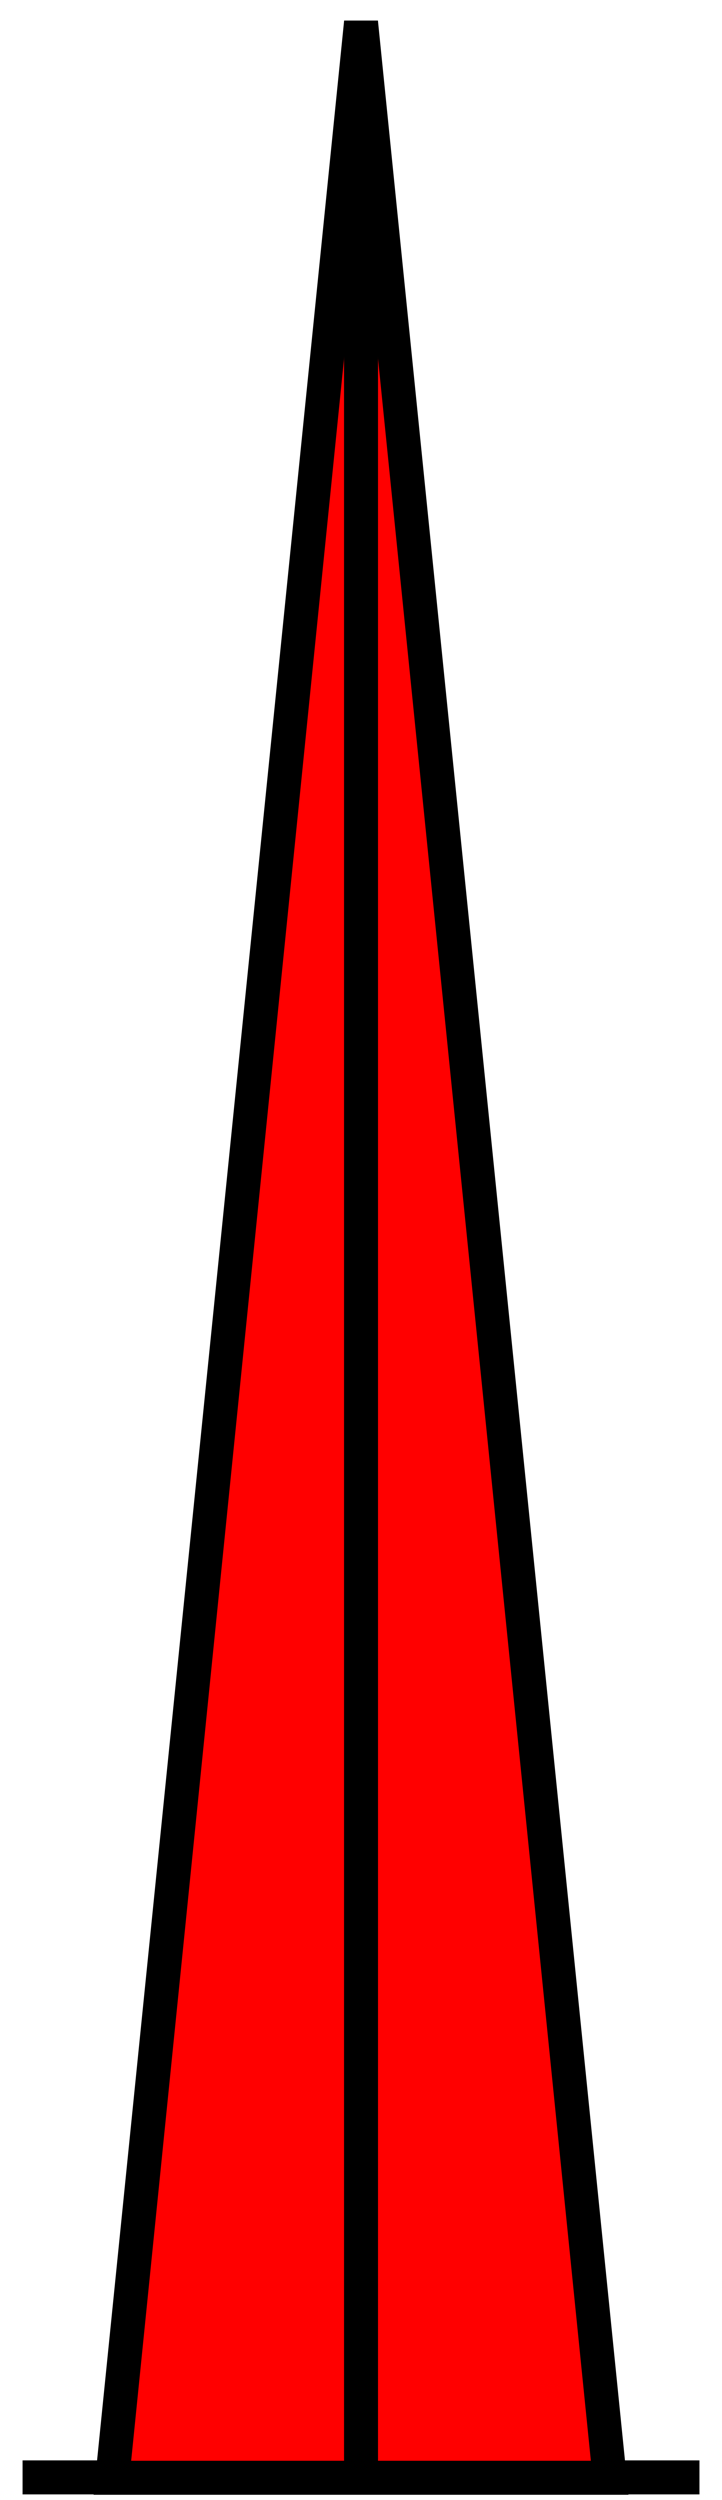 <?xml version="1.0" encoding="UTF-8" standalone="no"?>
<!-- Created with Inkscape (http://www.inkscape.org/) -->

<svg
   xmlns:dc="http://purl.org/dc/elements/1.1/"
   xmlns:cc="http://creativecommons.org/ns#"
   xmlns:rdf="http://www.w3.org/1999/02/22-rdf-syntax-ns#"
   xmlns:svg="http://www.w3.org/2000/svg"
   xmlns="http://www.w3.org/2000/svg"
   xmlns:sodipodi="http://sodipodi.sourceforge.net/DTD/sodipodi-0.dtd"
   xmlns:inkscape="http://www.inkscape.org/namespaces/inkscape"
   width="24mm"
   height="83mm"
   viewBox="0 0 85.039 294.094"
   id="svg2"
   version="1.1"
   inkscape:version="0.91 r13725"
   sodipodi:docname="shape_BR_26.svg">
  <defs
     id="defs4" />
  <sodipodi:namedview
     id="base"
     pagecolor="#ffffff"
     bordercolor="#666666"
     borderopacity="1.0"
     inkscape:pageopacity="0.0"
     inkscape:pageshadow="2"
     inkscape:zoom="1.4142136"
     inkscape:cx="30.262489"
     inkscape:cy="146.93249"
     inkscape:document-units="px"
     inkscape:current-layer="layer1"
     showgrid="false"
     showguides="true"
     inkscape:guide-bbox="true"
     inkscape:window-width="1366"
     inkscape:window-height="715"
     inkscape:window-x="-8"
     inkscape:window-y="-8"
     inkscape:window-maximized="1">
    <sodipodi:guide
       position="0.004,0"
       orientation="-0.707,0.707"
       id="guide4136" />
    <sodipodi:guide
       position="85.039,0"
       orientation="0.707,0.707"
       id="guide4138" />
    <sodipodi:guide
       position="0.004,294.09"
       orientation="0.707,0.707"
       id="guide4140" />
    <sodipodi:guide
       position="85.043,294.09"
       orientation="-0.707,0.707"
       id="guide4142" />
    <sodipodi:guide
       position="42.523,251.57"
       orientation="1,0"
       id="guide4144" />
    <sodipodi:guide
       position="42.523,0.008"
       orientation="0.707,0.707"
       id="guide4146" />
    <sodipodi:guide
       position="21.268,21.264"
       orientation="1,0"
       id="guide4148" />
    <sodipodi:guide
       position="21.268,-0.004"
       orientation="0.707,0.707"
       id="guide4150" />
    <sodipodi:guide
       position="10.634,10.63"
       orientation="1,0"
       id="guide4152" />
    <sodipodi:guide
       position="21.268,-0.004"
       orientation="0,1"
       id="guide4154" />
    <sodipodi:guide
       position="10.634,-0.004"
       orientation="0.707,0.707"
       id="guide4156" />
    <sodipodi:guide
       position="5.317,5.313"
       orientation="1,0"
       id="guide4158" />
    <sodipodi:guide
       position="5.317,-0.004"
       orientation="0.707,0.707"
       id="guide4160" />
    <sodipodi:guide
       position="2.658,2.655"
       orientation="1,0"
       id="guide4162" />
    <sodipodi:guide
       position="2.658,2.655"
       orientation="0,1"
       id="guide4164" />
    <sodipodi:guide
       position="82.385,2.655"
       orientation="1,0"
       id="guide4166" />
    <sodipodi:guide
       position="82.385,291.431"
       orientation="0,1"
       id="guide4168" />
    <sodipodi:guide
       position="5.317,5.313"
       orientation="0,1"
       id="guide4172" />
    <sodipodi:guide
       position="79.726,5.313"
       orientation="1,0"
       id="guide4174" />
  </sodipodi:namedview>
  <g
     inkscape:label="Layer 1"
     inkscape:groupmode="layer"
     id="layer1"
     transform="translate(0,-758.268)">
    <path
       style="fill:none;fill-rule:evenodd;stroke:#000000;stroke-width:4;stroke-linecap:butt;stroke-linejoin:miter;stroke-opacity:1;stroke-miterlimit:4;stroke-dasharray:none"
       d="m 2.658,1049.708 79.726,0"
       id="path4170"
       inkscape:connector-curvature="0" />
    <path
       style="fill:#ff0000;fill-rule:evenodd;stroke:#000000;stroke-width:4;stroke-linecap:butt;stroke-linejoin:miter;stroke-opacity:1;stroke-miterlimit:4;stroke-dasharray:none;fill-opacity:1"
       d="M 13.236,1049.753 42.523,760.886 71.807,1049.753 Z"
       id="path4176"
       inkscape:connector-curvature="0" />
    <path
       style="fill:none;fill-rule:evenodd;stroke:#000000;stroke-width:4;stroke-linecap:butt;stroke-linejoin:miter;stroke-opacity:1;stroke-miterlimit:4;stroke-dasharray:none"
       d="m 42.523,760.931 0,288.777"
       id="path4178"
       inkscape:connector-curvature="0" />
  </g>
</svg>
